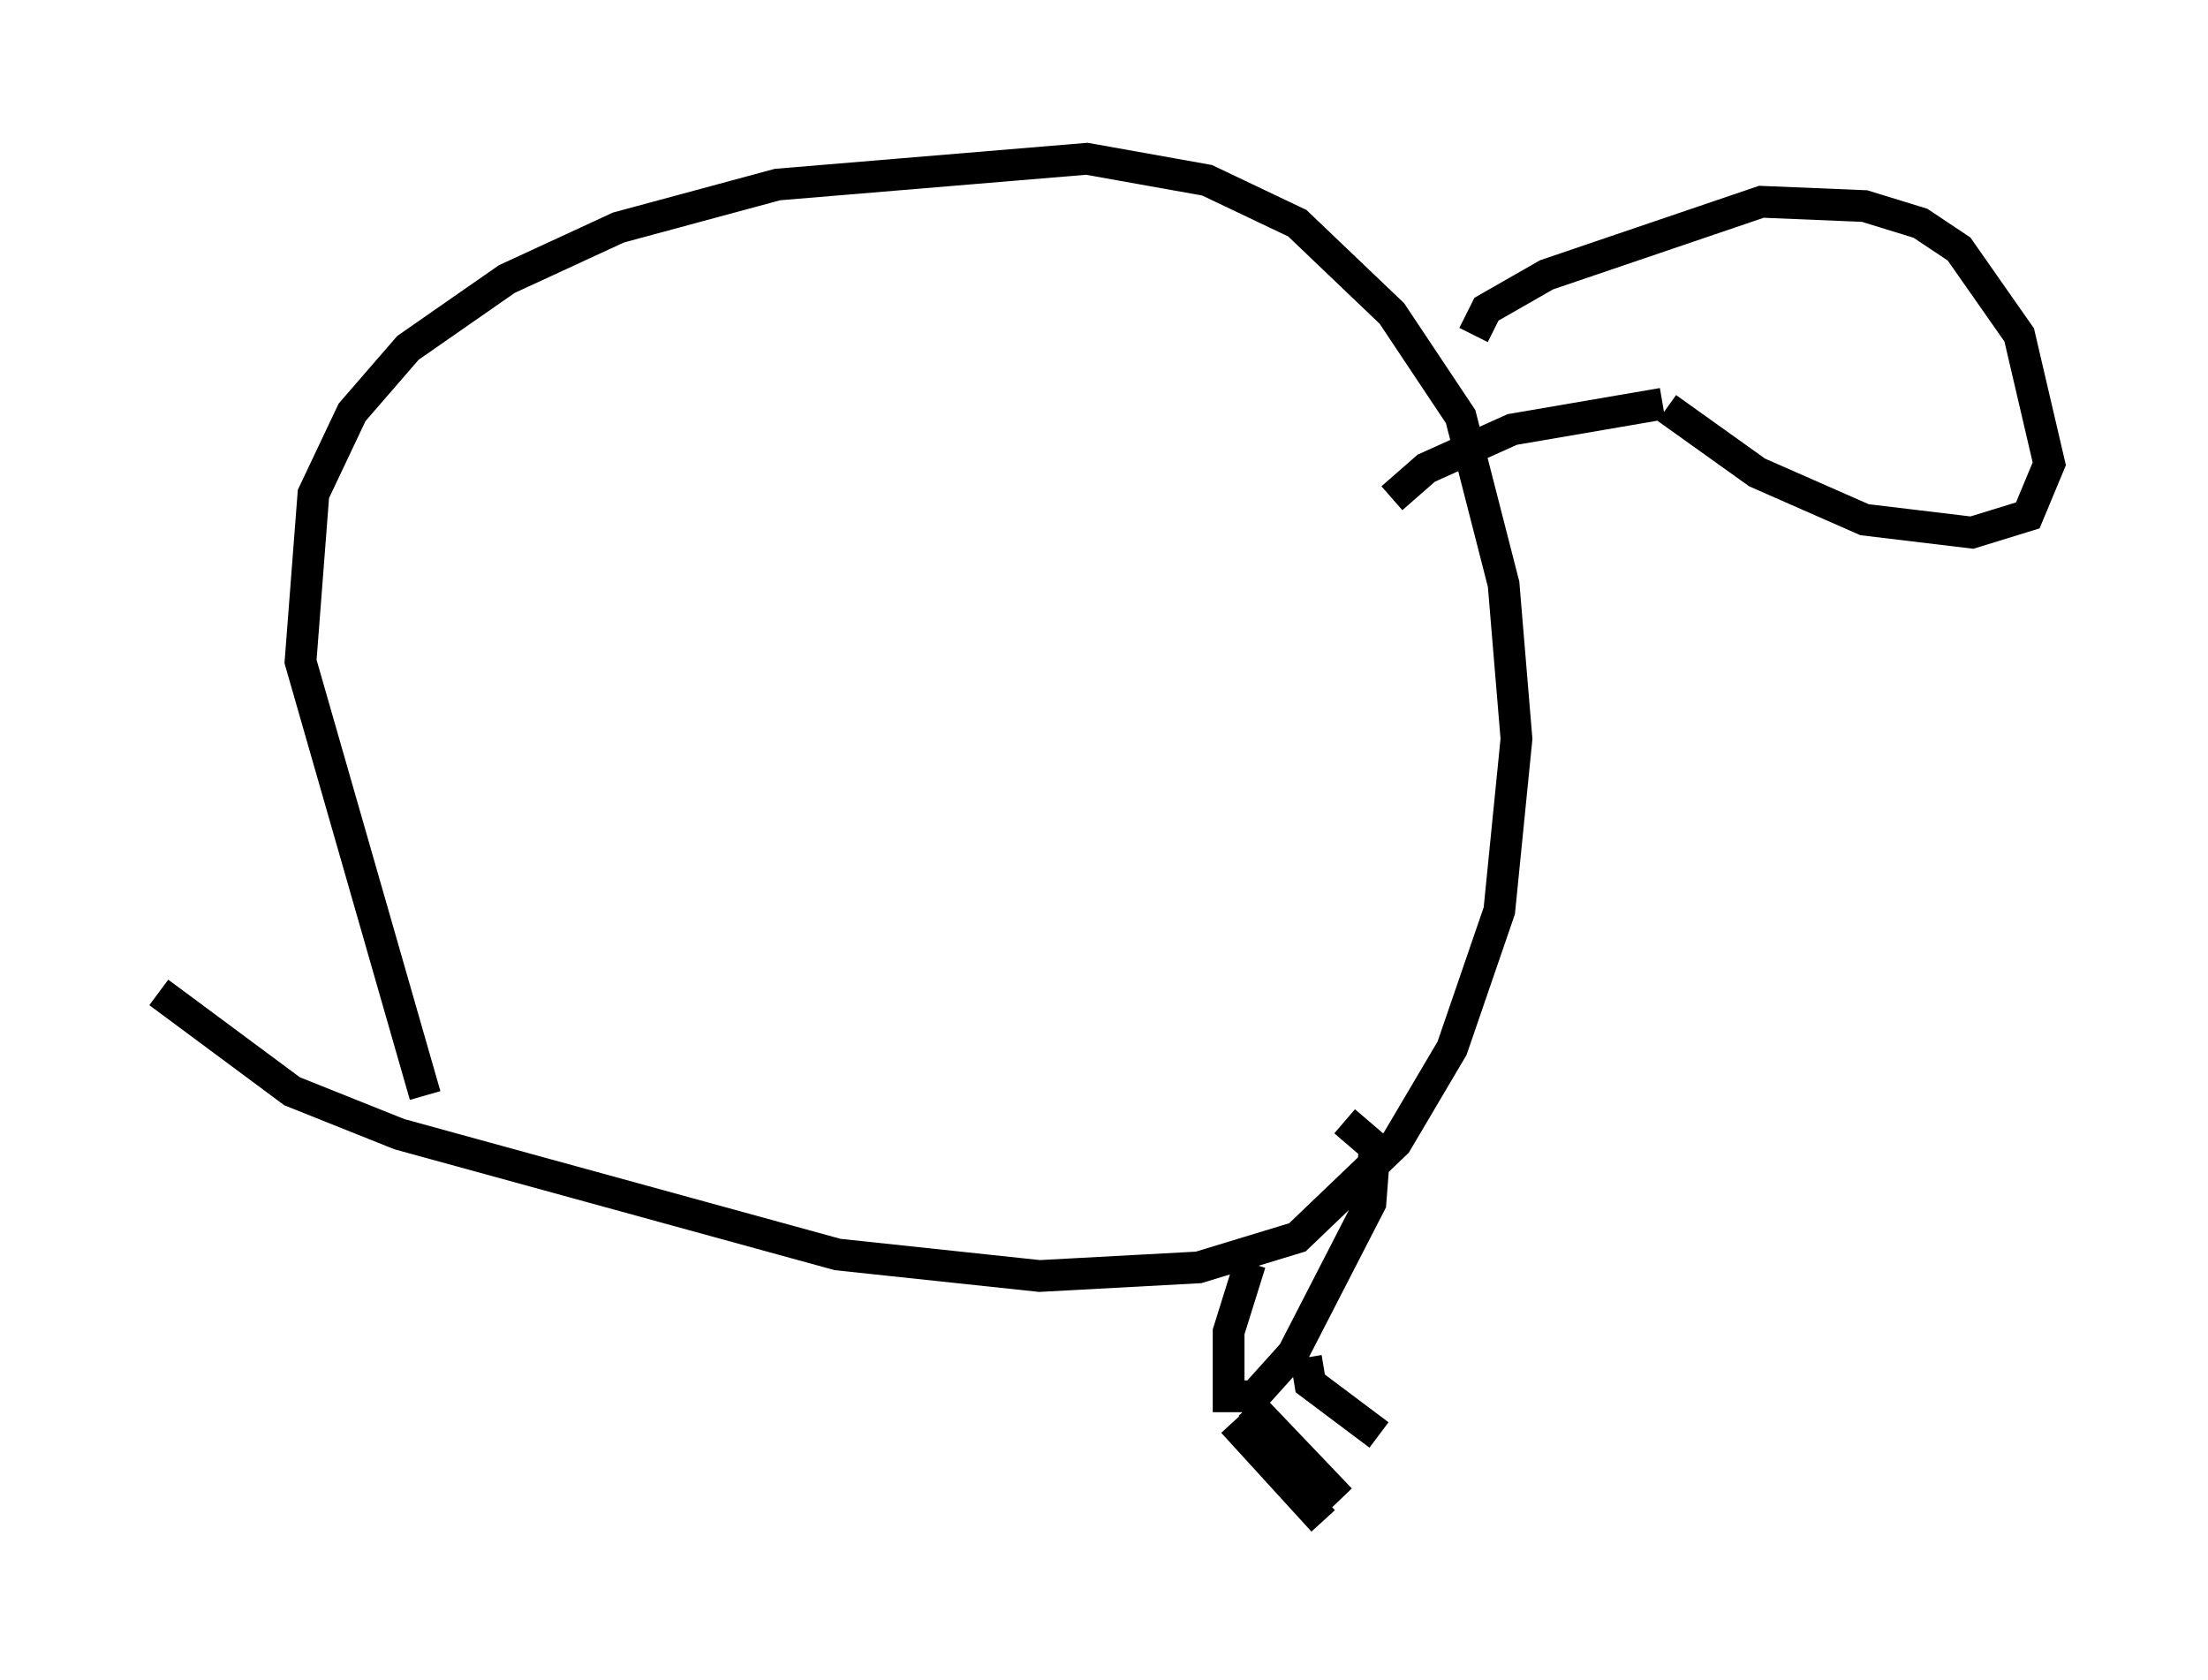 <?xml version="1.0" encoding="utf-8" ?>
<svg baseProfile="full" height="52.895" version="1.1" width="69.539" xmlns="http://www.w3.org/2000/svg" xmlns:ev="http://www.w3.org/2001/xml-events" xmlns:xlink="http://www.w3.org/1999/xlink"><defs /><rect fill="white" height="52.895" width="69.539" x="0" y="0" /><path d="M13.66, 36.935 m-0.271, -2.436 l-3.924, -13.667 0.406, -5.277 l1.218, -2.571 1.759, -2.03 l3.112, -2.165 3.518, -1.624 l5.007, -1.353 9.743, -0.812 l3.789, 0.677 2.842, 1.353 l2.977, 2.842 2.165, 3.248 l1.353, 5.277 0.406, 4.871 l-0.541, 5.413 -1.488, 4.33 l-1.759, 2.977 -3.112, 2.977 l-3.112, 0.947 -5.007, 0.271 l-6.36, -0.677 -13.802, -3.789 l-3.383, -1.353 -4.195, -3.112 m41.407, -20.703 l0.406, -0.812 1.894, -1.083 l6.766, -2.3 3.248, 0.135 l1.759, 0.541 1.218, 0.812 l1.894, 2.706 0.947, 4.059 l-0.677, 1.624 -1.759, 0.541 l-3.383, -0.406 -3.383, -1.488 l-2.842, -2.03 m-0.135, -0.135 l-4.736, 0.812 -2.706, 1.218 l-1.083, 0.947 m-4.465, 24.086 l-0.677, 2.165 0.0, 2.03 l0.812, 0.0 1.218, -1.353 l2.436, -4.736 0.135, -1.759 l-0.947, -0.812 m-1.218, 7.442 l0.135, 0.812 2.165, 1.624 m-4.059, -0.947 l2.842, 2.977 m-3.383, -2.436 l2.842, 3.112 " fill="none" stroke="black" stroke-width="1" /></svg>